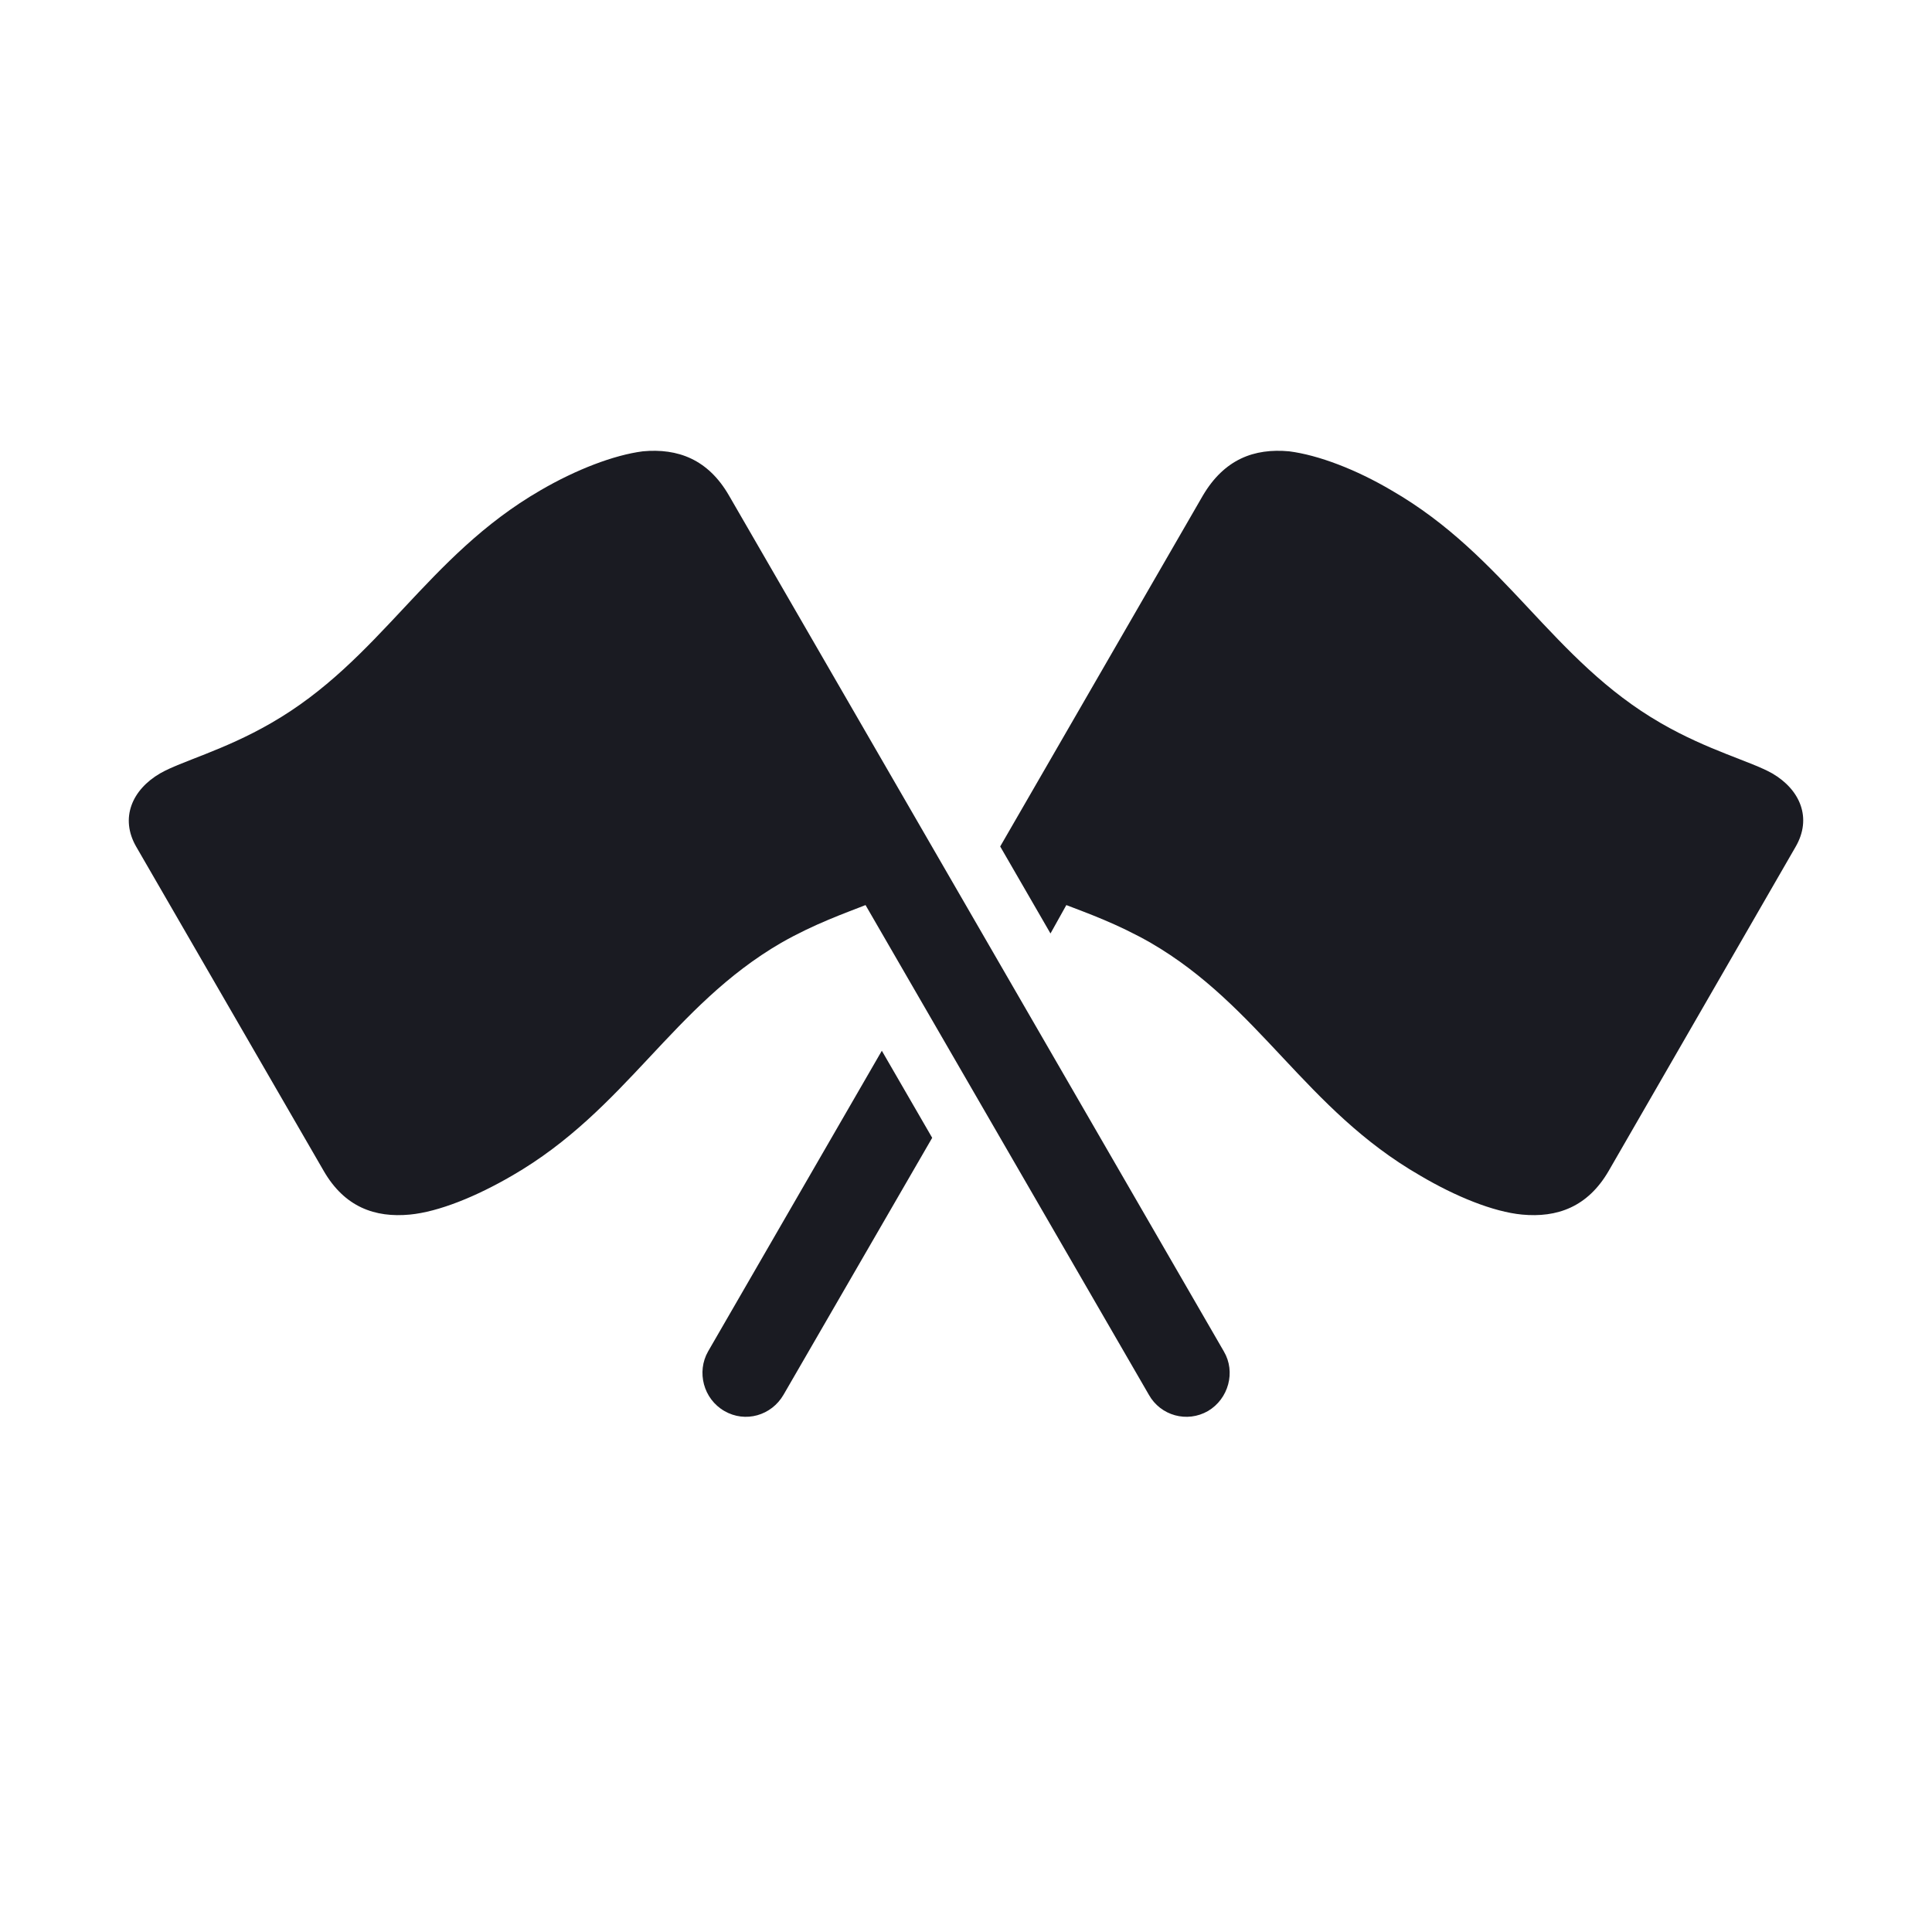 <svg width="30" height="30" viewBox="0 0 30 30" fill="none" xmlns="http://www.w3.org/2000/svg">
<path d="M19.004 20.985L11.32 7.695C10.995 7.131 10.524 6.958 9.982 7.008C9.533 7.066 8.947 7.29 8.39 7.615C6.617 8.642 5.908 10.253 4.208 11.229C3.47 11.655 2.812 11.821 2.486 12.009C2.052 12.262 1.857 12.703 2.117 13.151L5.026 18.181C5.351 18.744 5.822 18.911 6.364 18.86C6.813 18.817 7.399 18.578 7.956 18.253C9.728 17.227 10.438 15.623 12.13 14.64C12.651 14.343 13.129 14.177 13.44 14.054L17.839 21.657C18.02 21.982 18.432 22.098 18.758 21.91C19.076 21.722 19.192 21.303 19.004 20.985ZM15.531 13.144L16.312 14.495L16.558 14.054C16.877 14.177 17.347 14.343 17.868 14.64C19.561 15.623 20.27 17.227 22.05 18.253C22.599 18.578 23.186 18.817 23.634 18.86C24.177 18.911 24.654 18.744 24.98 18.181L27.881 13.151C28.142 12.703 27.953 12.262 27.519 12.009C27.186 11.821 26.528 11.655 25.79 11.229C24.097 10.253 23.388 8.642 21.608 7.615C21.058 7.29 20.472 7.066 20.017 7.008C19.474 6.958 19.011 7.131 18.678 7.695L15.531 13.144ZM14.475 17.668L13.693 16.316L10.995 20.985C10.814 21.303 10.922 21.722 11.248 21.91C11.573 22.098 11.979 21.982 12.167 21.657L14.475 17.668Z" fill="#1A1B22"/>
</svg>
